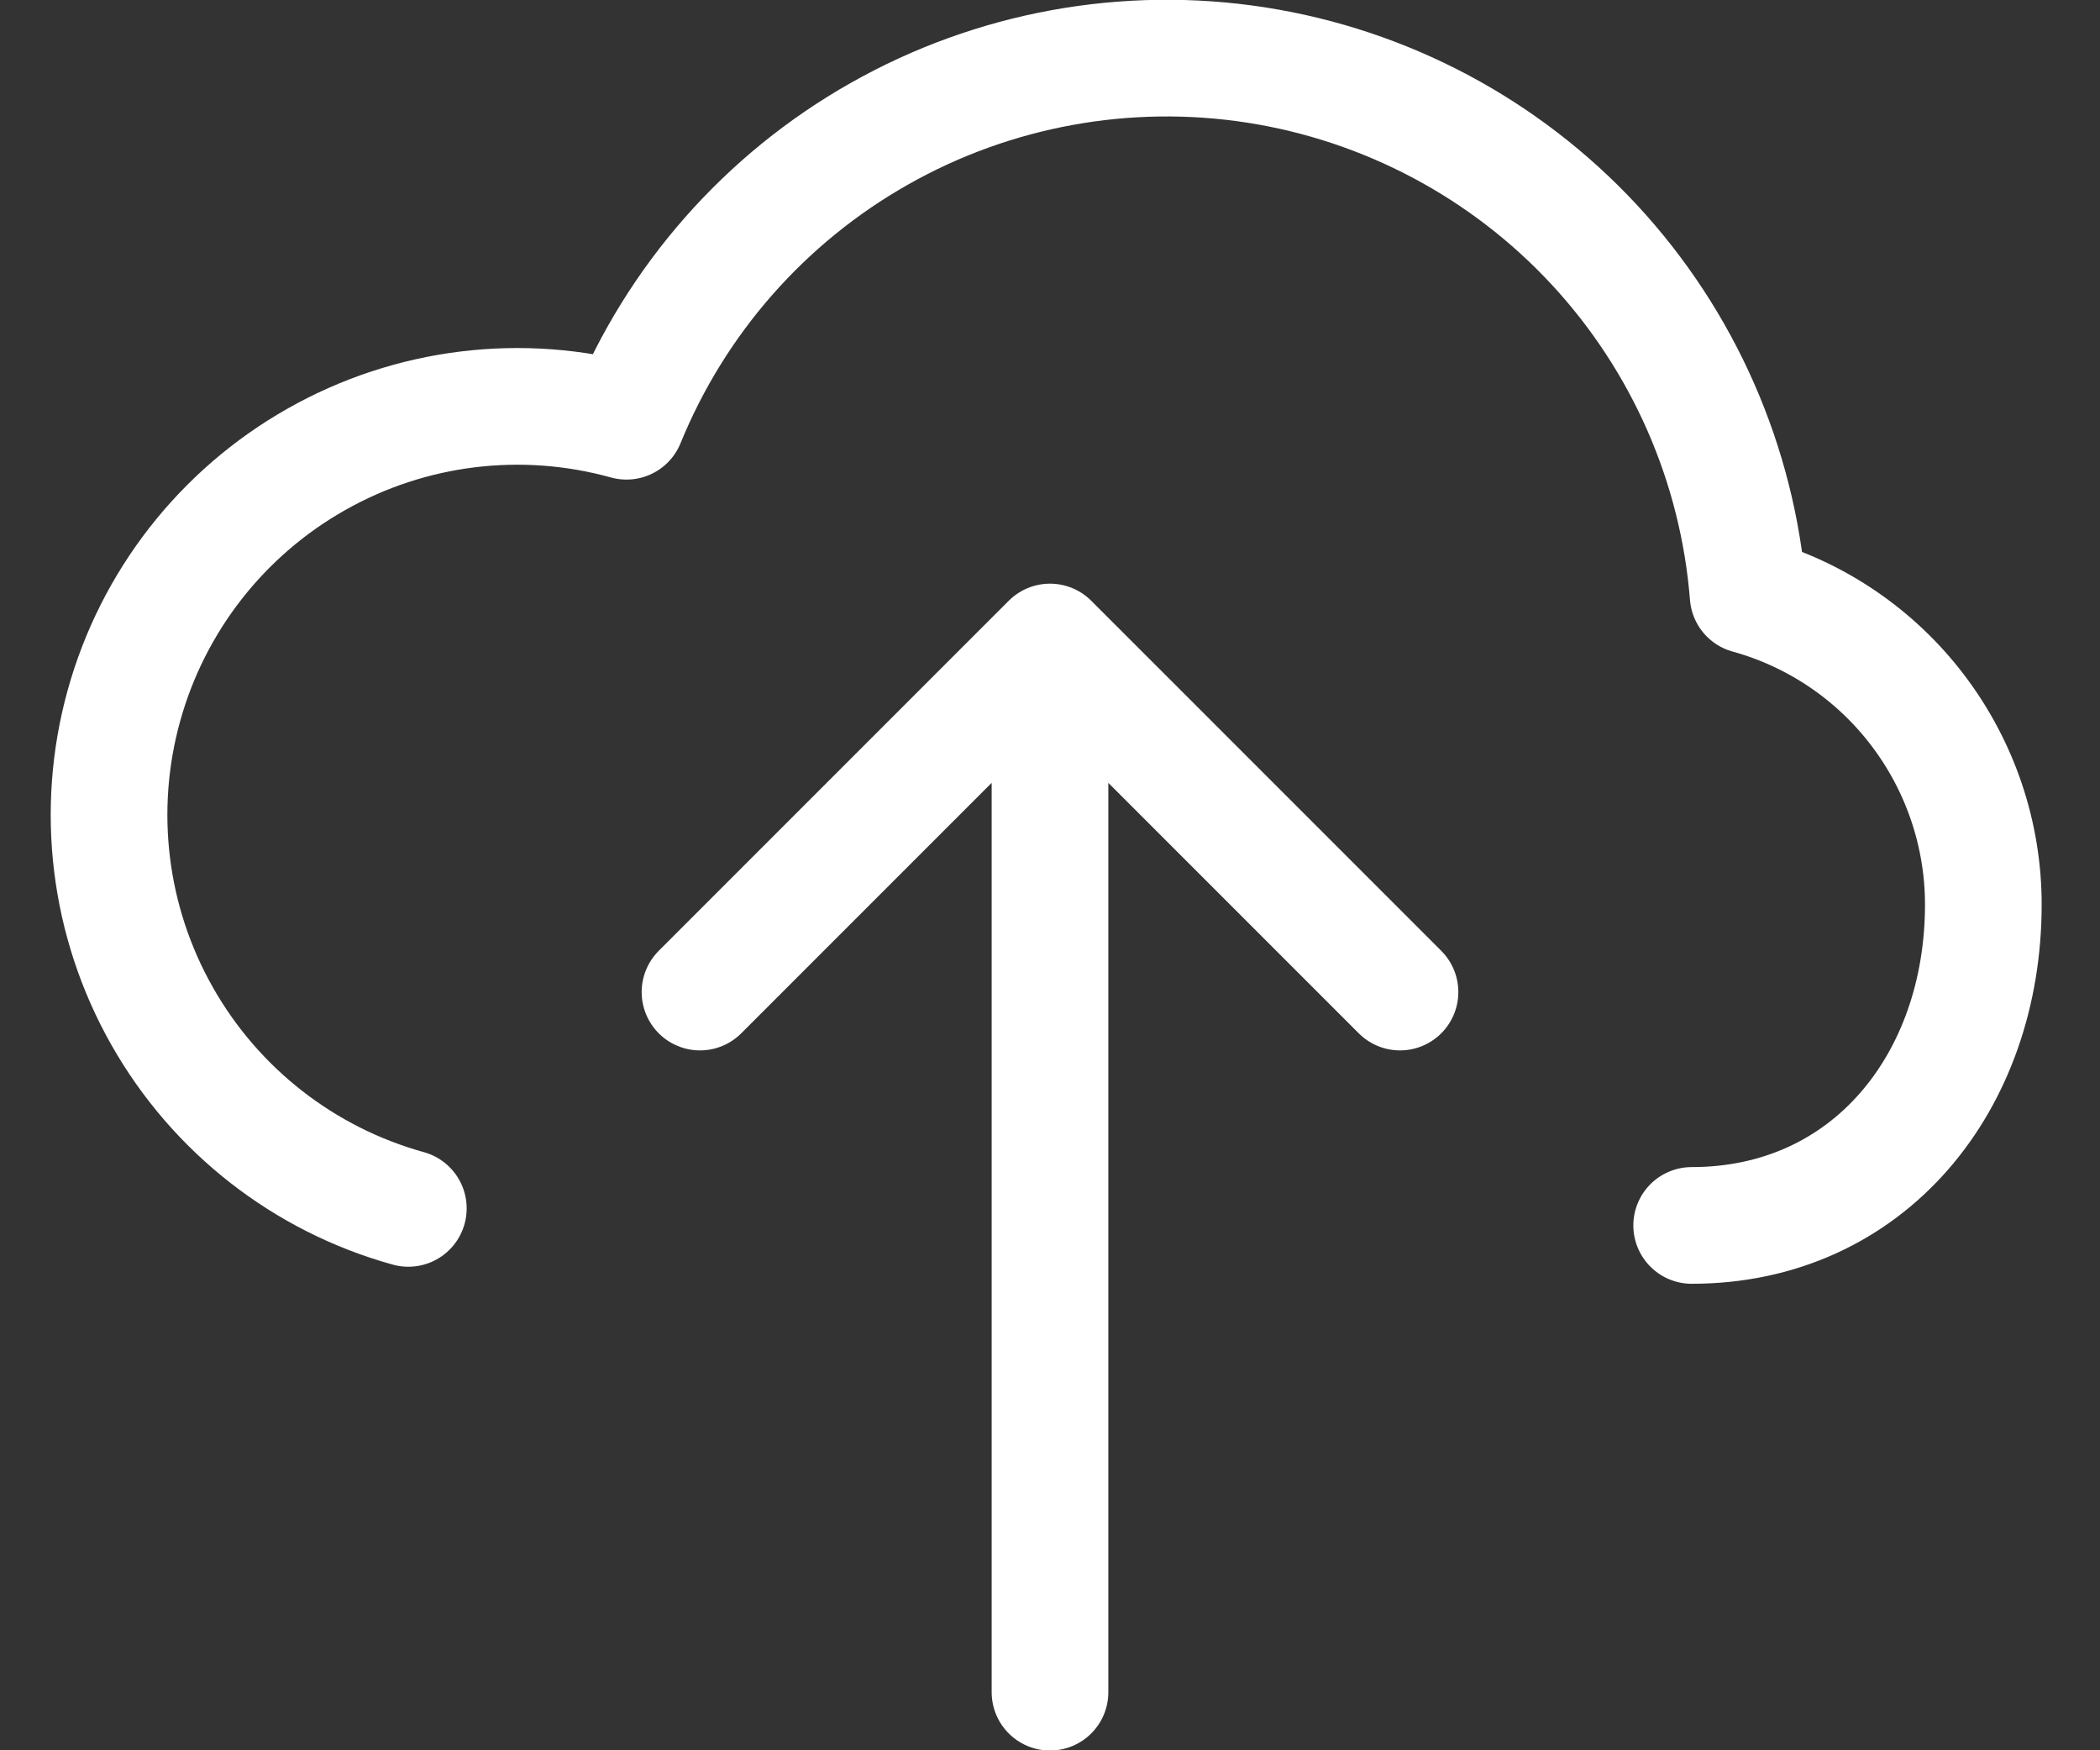 <svg width="18" height="15" viewBox="0 0 18 15" fill="none" xmlns="http://www.w3.org/2000/svg">
<rect x="0" y="0" width="18" height="15" fill="#333333" stroke="none"/>
<path d="M9 5.502V14.502M9 5.502L12 8.502M9 5.502L6 8.502M14.5 10.502C16.019 10.502 17 9.271 17 7.752C17 7.151 16.802 6.566 16.438 6.087C16.074 5.608 15.563 5.262 14.984 5.102C14.895 3.98 14.43 2.922 13.665 2.097C12.899 1.272 11.878 0.73 10.766 0.557C9.655 0.385 8.517 0.592 7.538 1.146C6.558 1.7 5.795 2.568 5.37 3.61C4.475 3.362 3.519 3.479 2.711 3.937C1.903 4.394 1.31 5.153 1.062 6.048C0.814 6.942 0.931 7.899 1.389 8.707C1.846 9.515 2.605 10.108 3.5 10.356" stroke="white" stroke-linecap="round" stroke-linejoin="round"/>
</svg>
